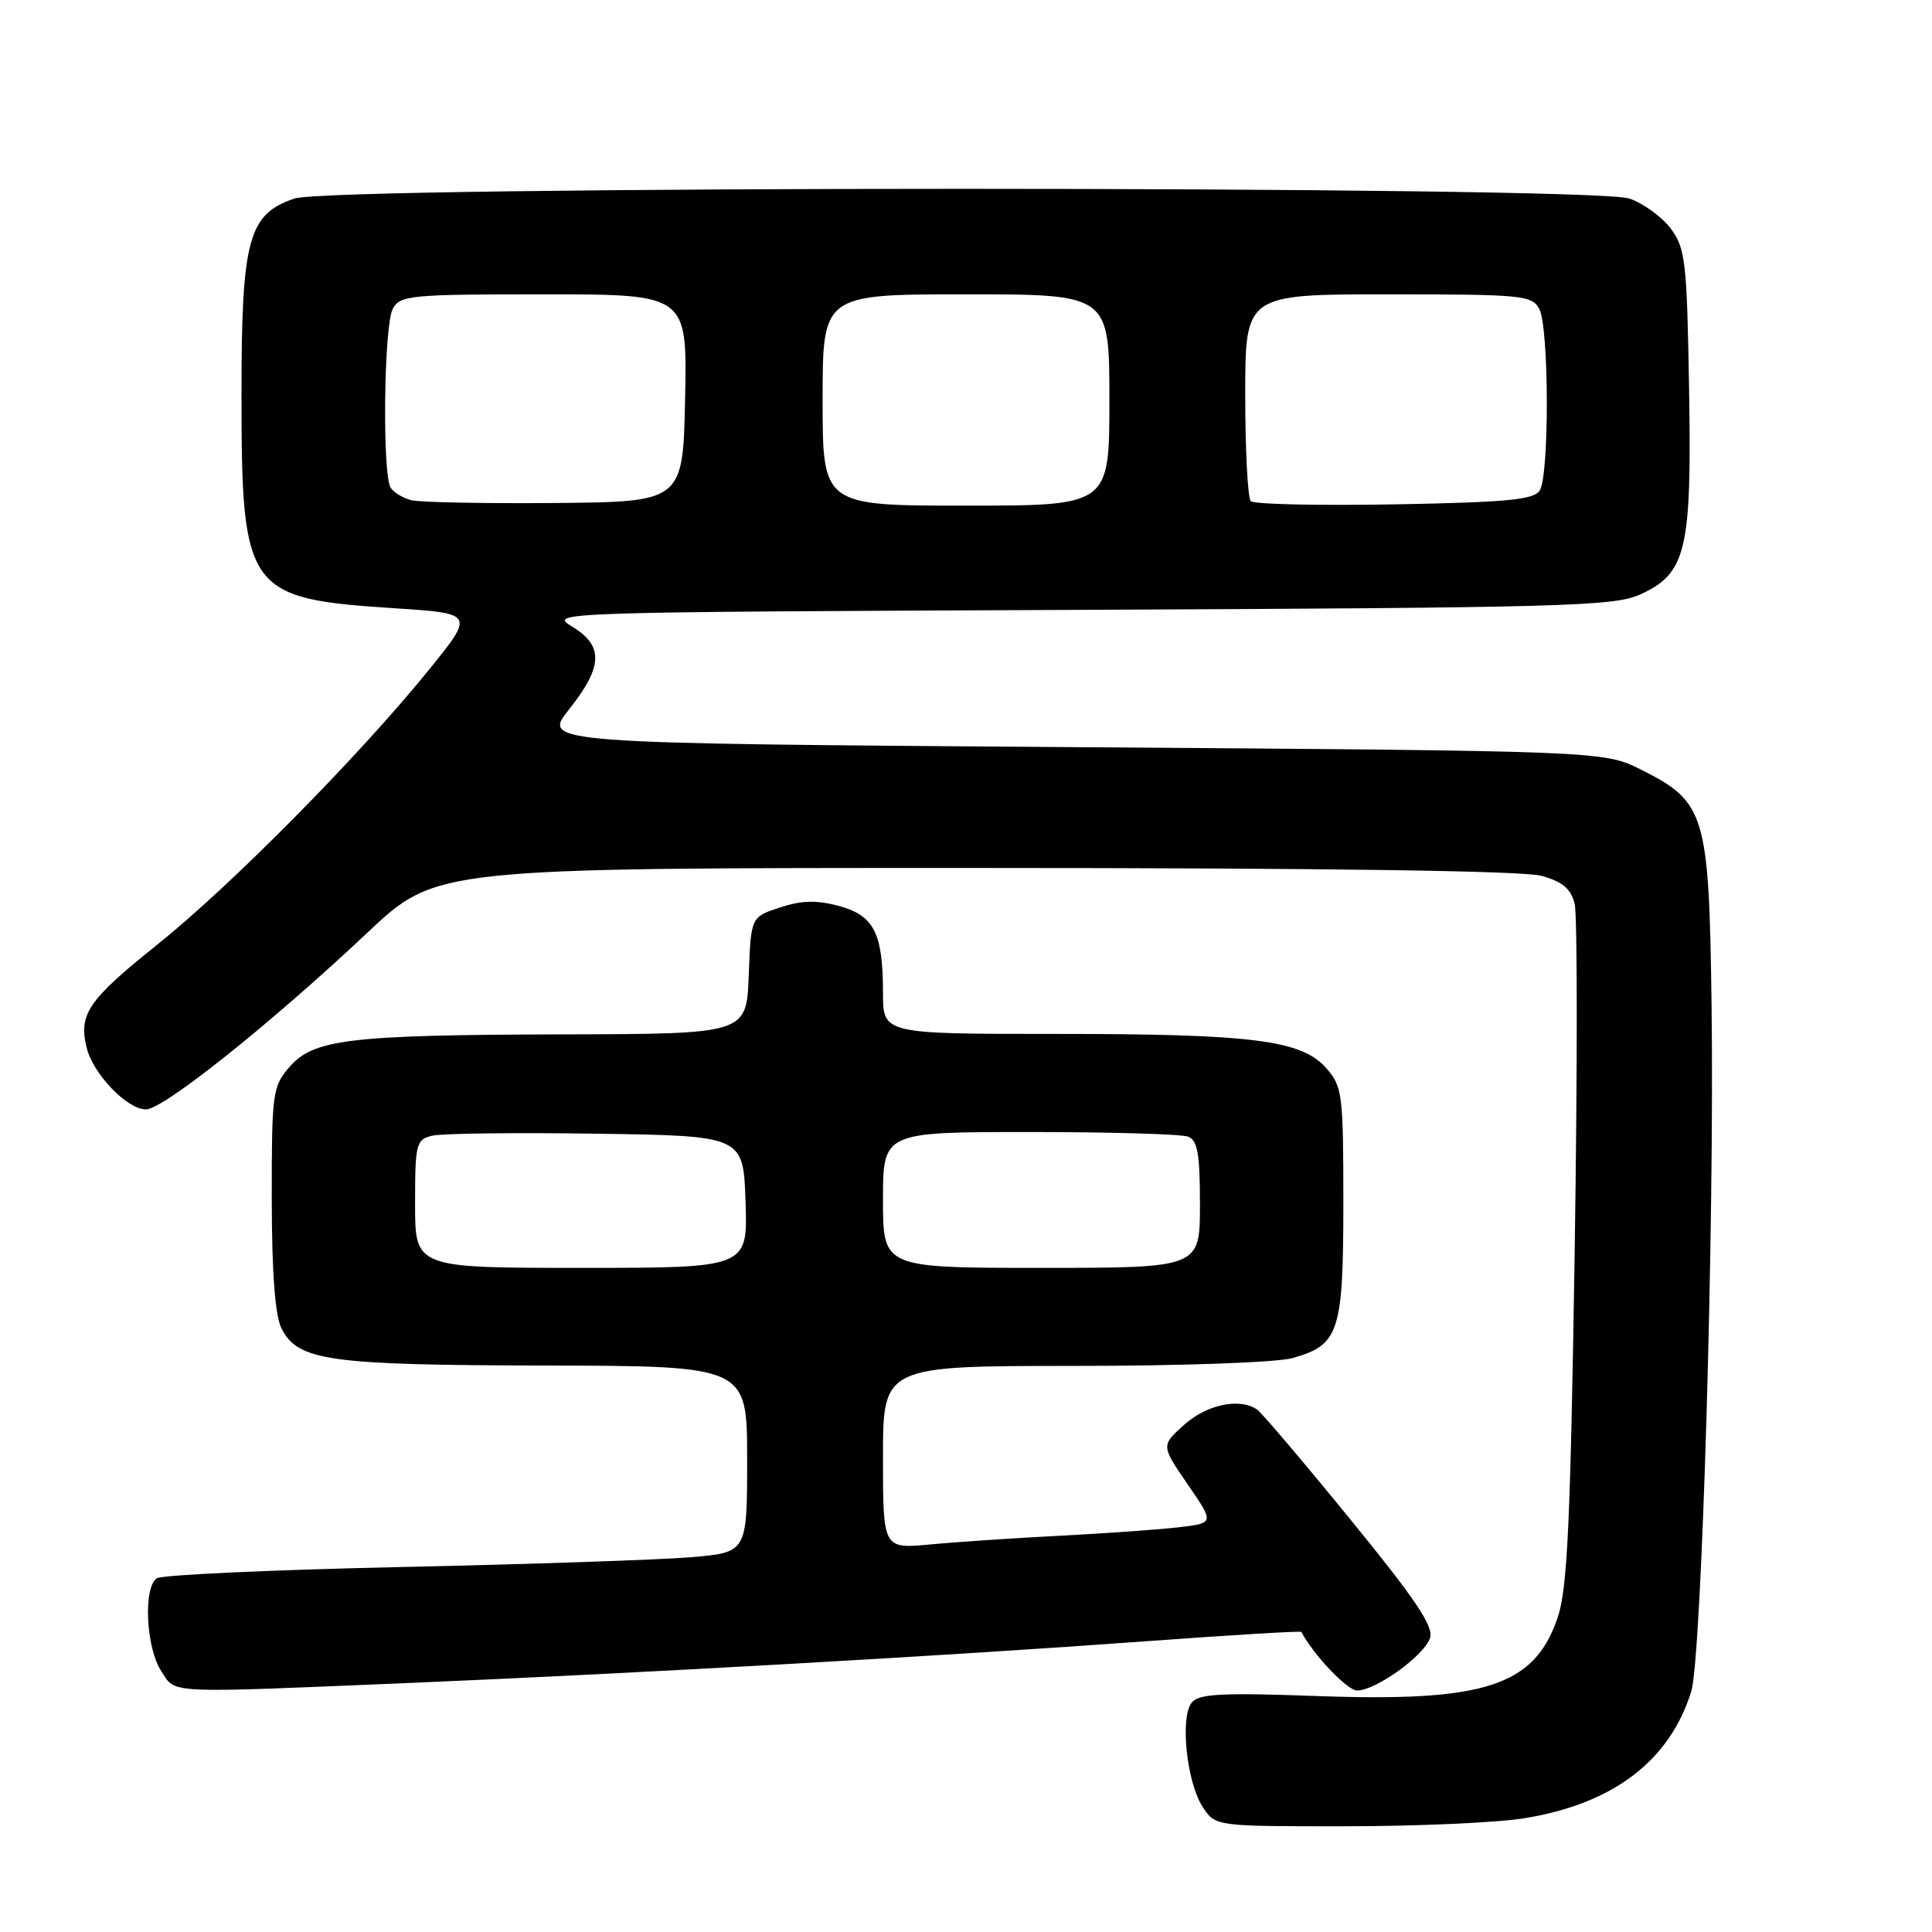 <?xml version="1.0" encoding="UTF-8" standalone="no"?>
<!DOCTYPE svg PUBLIC "-//W3C//DTD SVG 1.1//EN" "http://www.w3.org/Graphics/SVG/1.1/DTD/svg11.dtd" >
<svg xmlns="http://www.w3.org/2000/svg" xmlns:xlink="http://www.w3.org/1999/xlink" version="1.1" viewBox="0 0 256 256">
 <g >
 <path fill="currentColor"
d=" M 201.98 240.93 C 213.75 239.02 221.25 233.32 224.10 224.12 C 225.49 219.62 227.19 162.16 226.79 133.00 C 226.45 107.85 225.97 106.26 217.48 102.00 C 212.50 99.50 212.50 99.50 142.16 99.00 C 71.83 98.50 71.83 98.50 75.40 94.00 C 79.90 88.34 80.01 85.58 75.83 83.04 C 72.67 81.12 73.02 81.11 143.08 80.81 C 207.04 80.53 213.85 80.34 217.29 78.79 C 223.45 76.00 224.18 72.96 223.81 51.46 C 223.53 34.71 223.32 32.90 221.41 30.32 C 220.25 28.77 217.78 26.96 215.91 26.31 C 211.02 24.59 44.02 24.59 39.00 26.31 C 32.89 28.39 32.00 31.70 32.00 52.28 C 32.00 78.38 32.69 79.33 52.32 80.60 C 62.89 81.29 62.89 81.29 56.72 88.89 C 47.44 100.33 30.59 117.36 20.79 125.21 C 11.69 132.49 10.39 134.39 11.48 138.82 C 12.34 142.32 16.84 147.00 19.34 147.00 C 21.65 147.00 35.84 135.67 48.71 123.56 C 57.80 115.00 57.80 115.00 129.15 115.01 C 175.43 115.01 201.81 115.38 204.24 116.05 C 207.05 116.83 208.15 117.76 208.65 119.75 C 209.02 121.21 209.02 142.05 208.65 166.06 C 208.09 201.94 207.69 210.55 206.39 214.36 C 203.31 223.42 196.74 225.55 174.44 224.73 C 161.91 224.28 158.88 224.43 157.92 225.59 C 156.33 227.51 157.24 236.20 159.37 239.44 C 161.05 242.00 161.05 242.00 178.27 241.99 C 187.75 241.99 198.42 241.51 201.98 240.93 Z  M 54.50 222.99 C 84.74 221.71 125.47 219.41 151.90 217.47 C 163.12 216.65 172.37 216.09 172.44 216.24 C 174.02 219.26 178.52 224.00 179.82 224.00 C 182.31 224.00 188.75 219.36 189.49 217.03 C 189.98 215.49 187.53 211.86 178.88 201.27 C 172.70 193.69 167.16 187.17 166.57 186.77 C 164.27 185.19 159.94 186.09 156.93 188.77 C 153.84 191.54 153.84 191.54 157.37 196.68 C 160.91 201.82 160.91 201.82 156.21 202.37 C 153.62 202.67 146.55 203.18 140.50 203.49 C 134.45 203.80 126.69 204.32 123.25 204.65 C 117.00 205.23 117.00 205.23 117.00 193.12 C 117.00 181.00 117.00 181.00 142.25 180.99 C 156.54 180.99 169.12 180.54 171.22 179.96 C 177.45 178.23 178.00 176.55 178.00 159.33 C 178.00 144.97 177.87 143.97 175.75 141.55 C 172.46 137.81 166.05 137.00 139.86 137.00 C 117.00 137.00 117.00 137.00 117.00 131.57 C 117.00 123.63 115.81 121.30 111.15 120.04 C 108.22 119.25 106.23 119.30 103.36 120.24 C 99.50 121.50 99.50 121.50 99.21 129.25 C 98.92 137.00 98.92 137.00 74.71 137.06 C 46.16 137.13 41.53 137.69 38.31 141.43 C 36.12 143.97 36.00 144.89 36.01 158.81 C 36.02 168.62 36.45 174.33 37.29 176.00 C 39.47 180.32 43.42 180.88 72.25 180.94 C 99.00 181.00 99.00 181.00 99.00 193.35 C 99.00 205.71 99.00 205.71 91.56 206.34 C 87.47 206.68 70.17 207.27 53.12 207.64 C 36.06 208.01 21.52 208.68 20.80 209.12 C 18.96 210.26 19.33 218.33 21.37 221.44 C 23.35 224.46 21.49 224.37 54.50 222.99 Z  M 54.50 66.28 C 53.40 66.00 52.17 65.26 51.77 64.63 C 50.64 62.89 50.86 43.12 52.04 40.93 C 53.00 39.13 54.31 39.00 72.06 39.00 C 91.06 39.00 91.06 39.00 90.78 52.75 C 90.50 66.50 90.50 66.50 73.50 66.65 C 64.15 66.73 55.60 66.56 54.50 66.28 Z  M 109.00 53.00 C 109.00 39.00 109.00 39.00 128.00 39.00 C 147.00 39.00 147.00 39.00 147.00 53.00 C 147.00 67.00 147.00 67.00 128.00 67.00 C 109.00 67.00 109.00 67.00 109.00 53.00 Z  M 165.74 66.41 C 165.33 66.00 165.00 59.67 165.00 52.33 C 165.00 39.00 165.00 39.00 183.96 39.00 C 201.69 39.00 203.00 39.13 203.96 40.93 C 205.26 43.35 205.31 62.97 204.02 65.00 C 203.25 66.22 199.70 66.56 184.78 66.83 C 174.72 67.01 166.15 66.82 165.74 66.41 Z  M 55.00 159.52 C 55.00 151.55 55.14 151.00 57.25 150.49 C 58.49 150.18 68.28 150.06 79.00 150.22 C 98.50 150.50 98.50 150.50 98.79 159.25 C 99.08 168.00 99.08 168.00 77.04 168.00 C 55.00 168.00 55.00 168.00 55.00 159.52 Z  M 117.00 159.00 C 117.00 150.00 117.00 150.00 136.42 150.00 C 147.10 150.00 156.55 150.27 157.42 150.61 C 158.69 151.09 159.00 152.88 159.00 159.61 C 159.00 168.00 159.00 168.00 138.00 168.00 C 117.00 168.00 117.00 168.00 117.00 159.00 Z "/>
</g>
</svg>